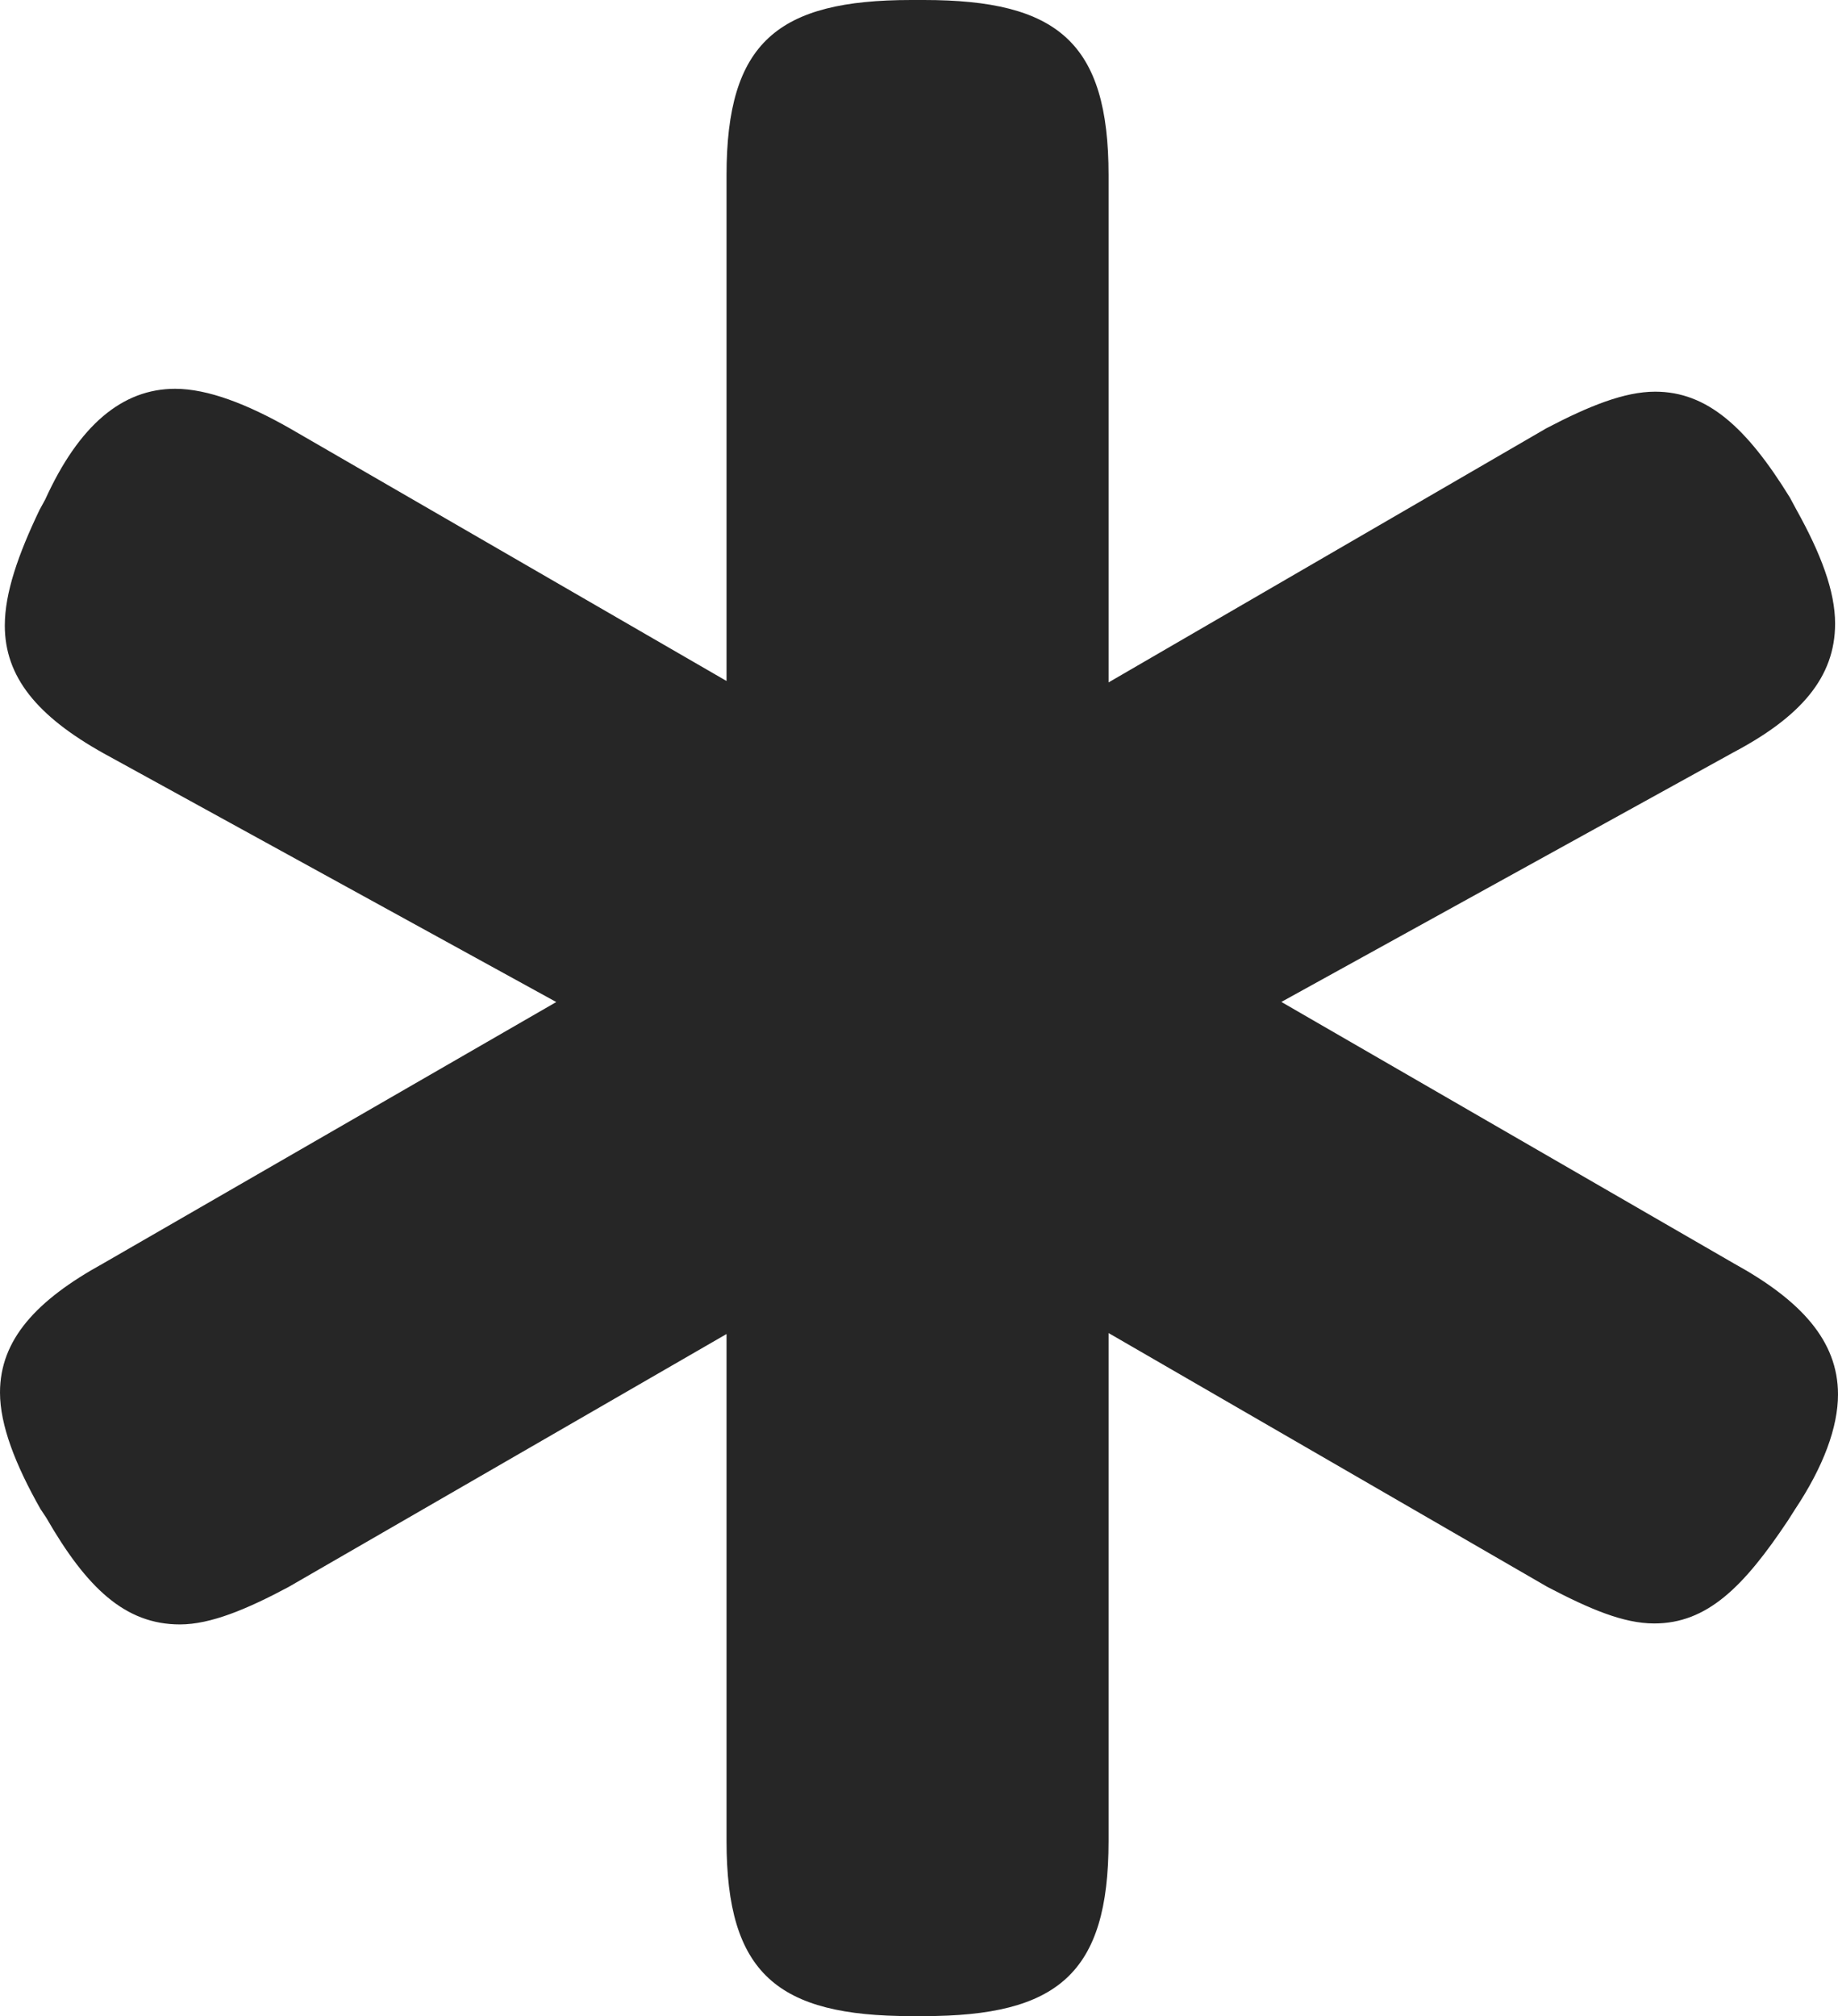 <?xml version="1.0" encoding="UTF-8"?>
<!--Generator: Apple Native CoreSVG 232.5-->
<!DOCTYPE svg
PUBLIC "-//W3C//DTD SVG 1.1//EN"
       "http://www.w3.org/Graphics/SVG/1.1/DTD/svg11.dtd">
<svg version="1.1" xmlns="http://www.w3.org/2000/svg" xmlns:xlink="http://www.w3.org/1999/xlink" width="93.262" height="102.295">
 <g>
  <rect height="102.295" opacity="0" width="93.262" x="0" y="0"/>
  <path d="M46.24 102.295L46.875 102.295C53.662 102.295 56.25 100.146 56.25 93.408L56.25 60.498L49.902 63.965L78.516 80.518C80.664 81.641 82.373 82.373 83.936 82.373C86.621 82.373 88.477 80.518 90.723 77.148L91.064 76.611C92.529 74.414 93.262 72.412 93.262 70.752C93.262 68.018 91.357 65.967 87.988 64.111L58.838 47.266L58.838 54.248L87.939 38.184C91.357 36.377 93.115 34.375 93.115 31.641C93.115 29.98 92.383 28.076 91.162 25.879L90.82 25.244C88.623 21.68 86.621 19.873 83.984 19.873C82.422 19.873 80.615 20.605 78.467 21.729L49.951 38.281L56.25 41.748L56.25 8.887C56.25 2.148 53.662 0 46.875 0L46.24 0C39.453 0 36.865 2.148 36.865 8.887L36.865 41.748L43.31 38.281L14.697 21.729C12.549 20.508 10.547 19.727 8.887 19.727C6.201 19.727 4.004 21.582 2.295 25.342L2.002 25.879C0.928 28.125 0.244 30.078 0.244 31.738C0.244 34.326 1.855 36.328 5.273 38.232L34.424 54.248L34.424 47.266L5.225 64.111C1.855 65.967 0 67.969 0 70.654C0 72.314 0.781 74.316 2.051 76.562L2.344 77.002C4.395 80.566 6.348 82.422 9.131 82.422C10.693 82.422 12.549 81.641 14.648 80.518L43.31 63.965L36.865 60.498L36.865 93.408C36.865 100.146 39.453 102.295 46.24 102.295Z" fill="#000000" fill-opacity="0.85"/>
 </g>
</svg>
